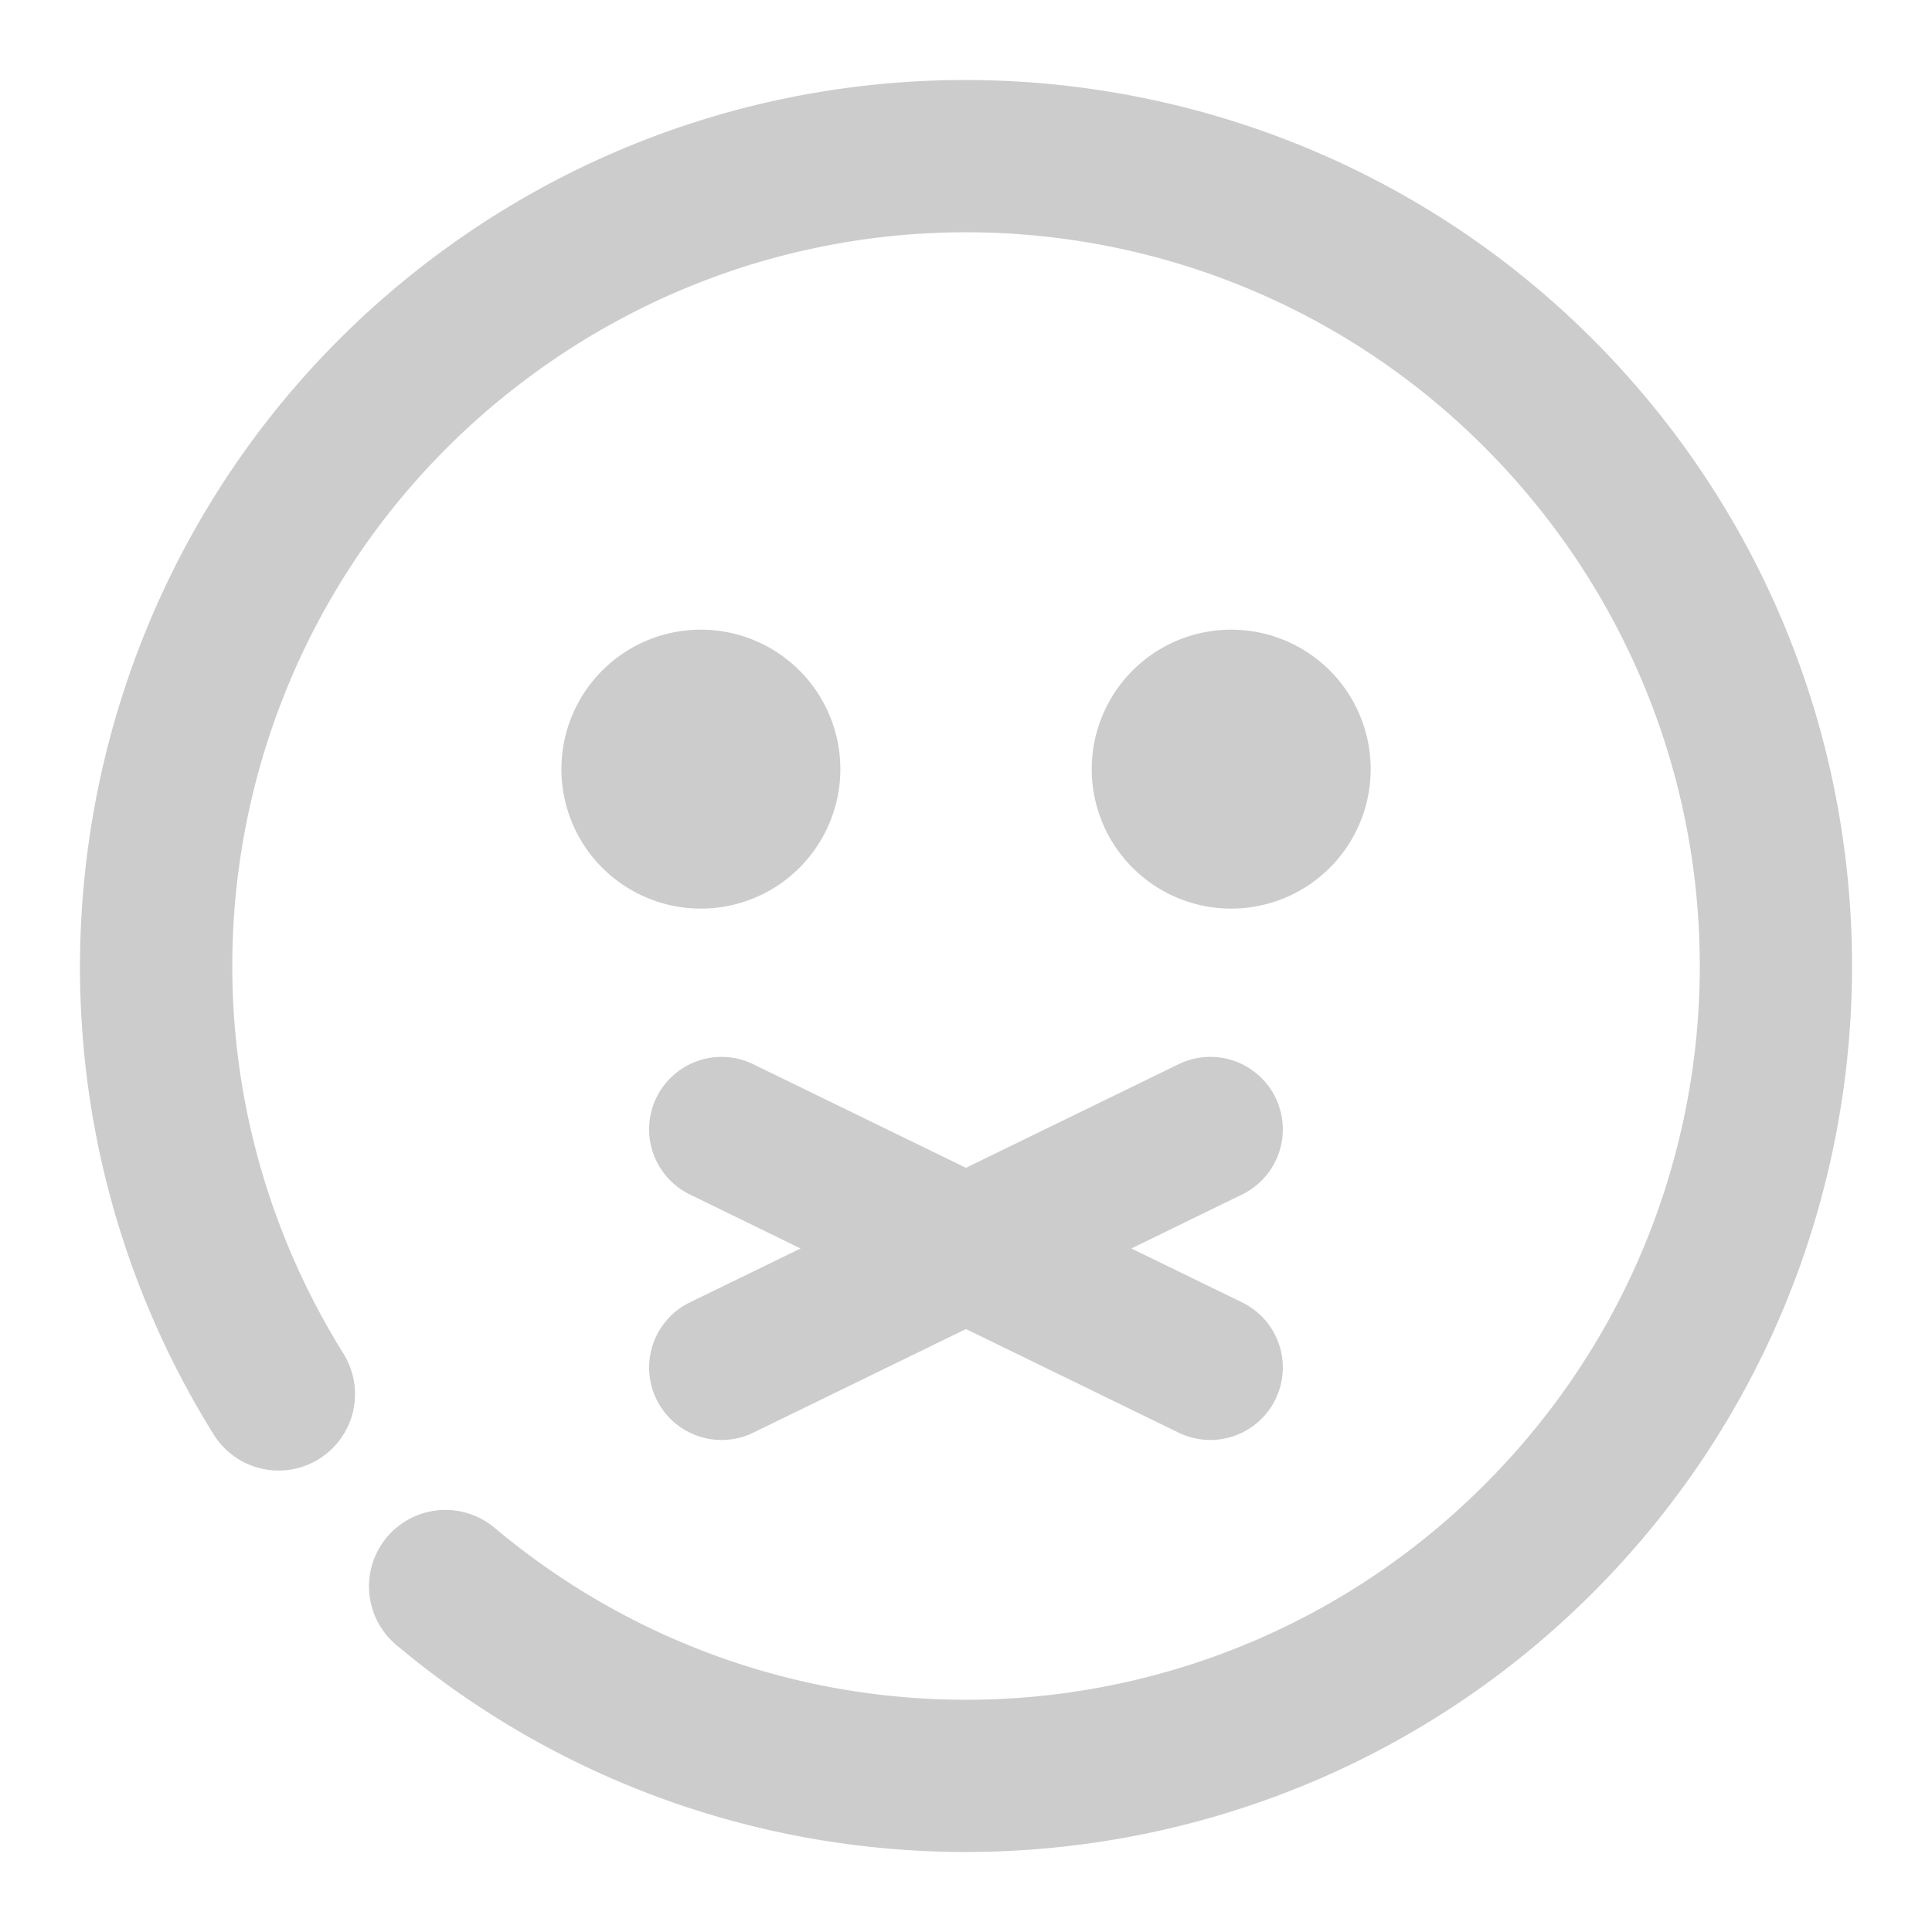 <svg xmlns="http://www.w3.org/2000/svg" width="48" height="48">
	<path d="M 24.411,1.992 C 19.713,1.901 14.962,3.303 10.924,6.283 9.771,7.135 8.722,8.082 7.784,9.103 1.215,16.251 0.004,27.12 5.309,35.64 A 1.9,1.9 85.382 0 0 7.926,36.248 1.9,1.9 85.382 0 0 8.534,33.633 C 3.5,25.549 5.518,14.997 13.18,9.342 20.842,3.686 31.52,4.864 37.762,12.056 c 6.242,7.192 5.908,17.931 -0.77,24.721 -6.677,6.79 -17.408,7.303 -24.703,1.182 a 1.9,1.9 85.382 0 0 -2.678,0.234 1.9,1.9 85.382 0 0 0.236,2.676 C 18.635,48.242 31.659,47.619 39.702,39.441 47.745,31.263 48.15,18.231 40.631,9.568 36.402,4.695 30.451,2.109 24.411,1.992 Z m -6.998,13.652 a 3.465,3.465 0 0 0 -3.465,3.465 3.465,3.465 0 0 0 3.465,3.465 3.465,3.465 0 0 0 3.465,-3.465 3.465,3.465 0 0 0 -3.465,-3.465 z m 13.176,0 a 3.465,3.465 0 0 0 -3.465,3.465 3.465,3.465 0 0 0 3.465,3.465 3.465,3.465 0 0 0 3.465,-3.465 3.465,3.465 0 0 0 -3.465,-3.465 z M 17.954,26.258 a 1.8,1.8 0 0 0 -1.645,1.012 1.8,1.8 0 0 0 0.83,2.406 l 2.752,1.342 -2.752,1.34 a 1.8,1.8 0 0 0 -0.83,2.406 1.8,1.8 0 0 0 2.406,0.83 l 5.285,-2.574 5.283,2.574 a 1.8,1.8 0 0 0 2.406,-0.83 1.8,1.8 0 0 0 -0.828,-2.406 l -2.752,-1.34 2.752,-1.342 a 1.8,1.8 0 0 0 0.828,-2.406 1.8,1.8 0 0 0 -1.637,-1.012 1.8,1.8 0 0 0 -0.77,0.182 l -5.283,2.574 -5.285,-2.574 a 1.8,1.8 0 0 0 -0.762,-0.182 z" fill="#cccccc"/>
</svg>
